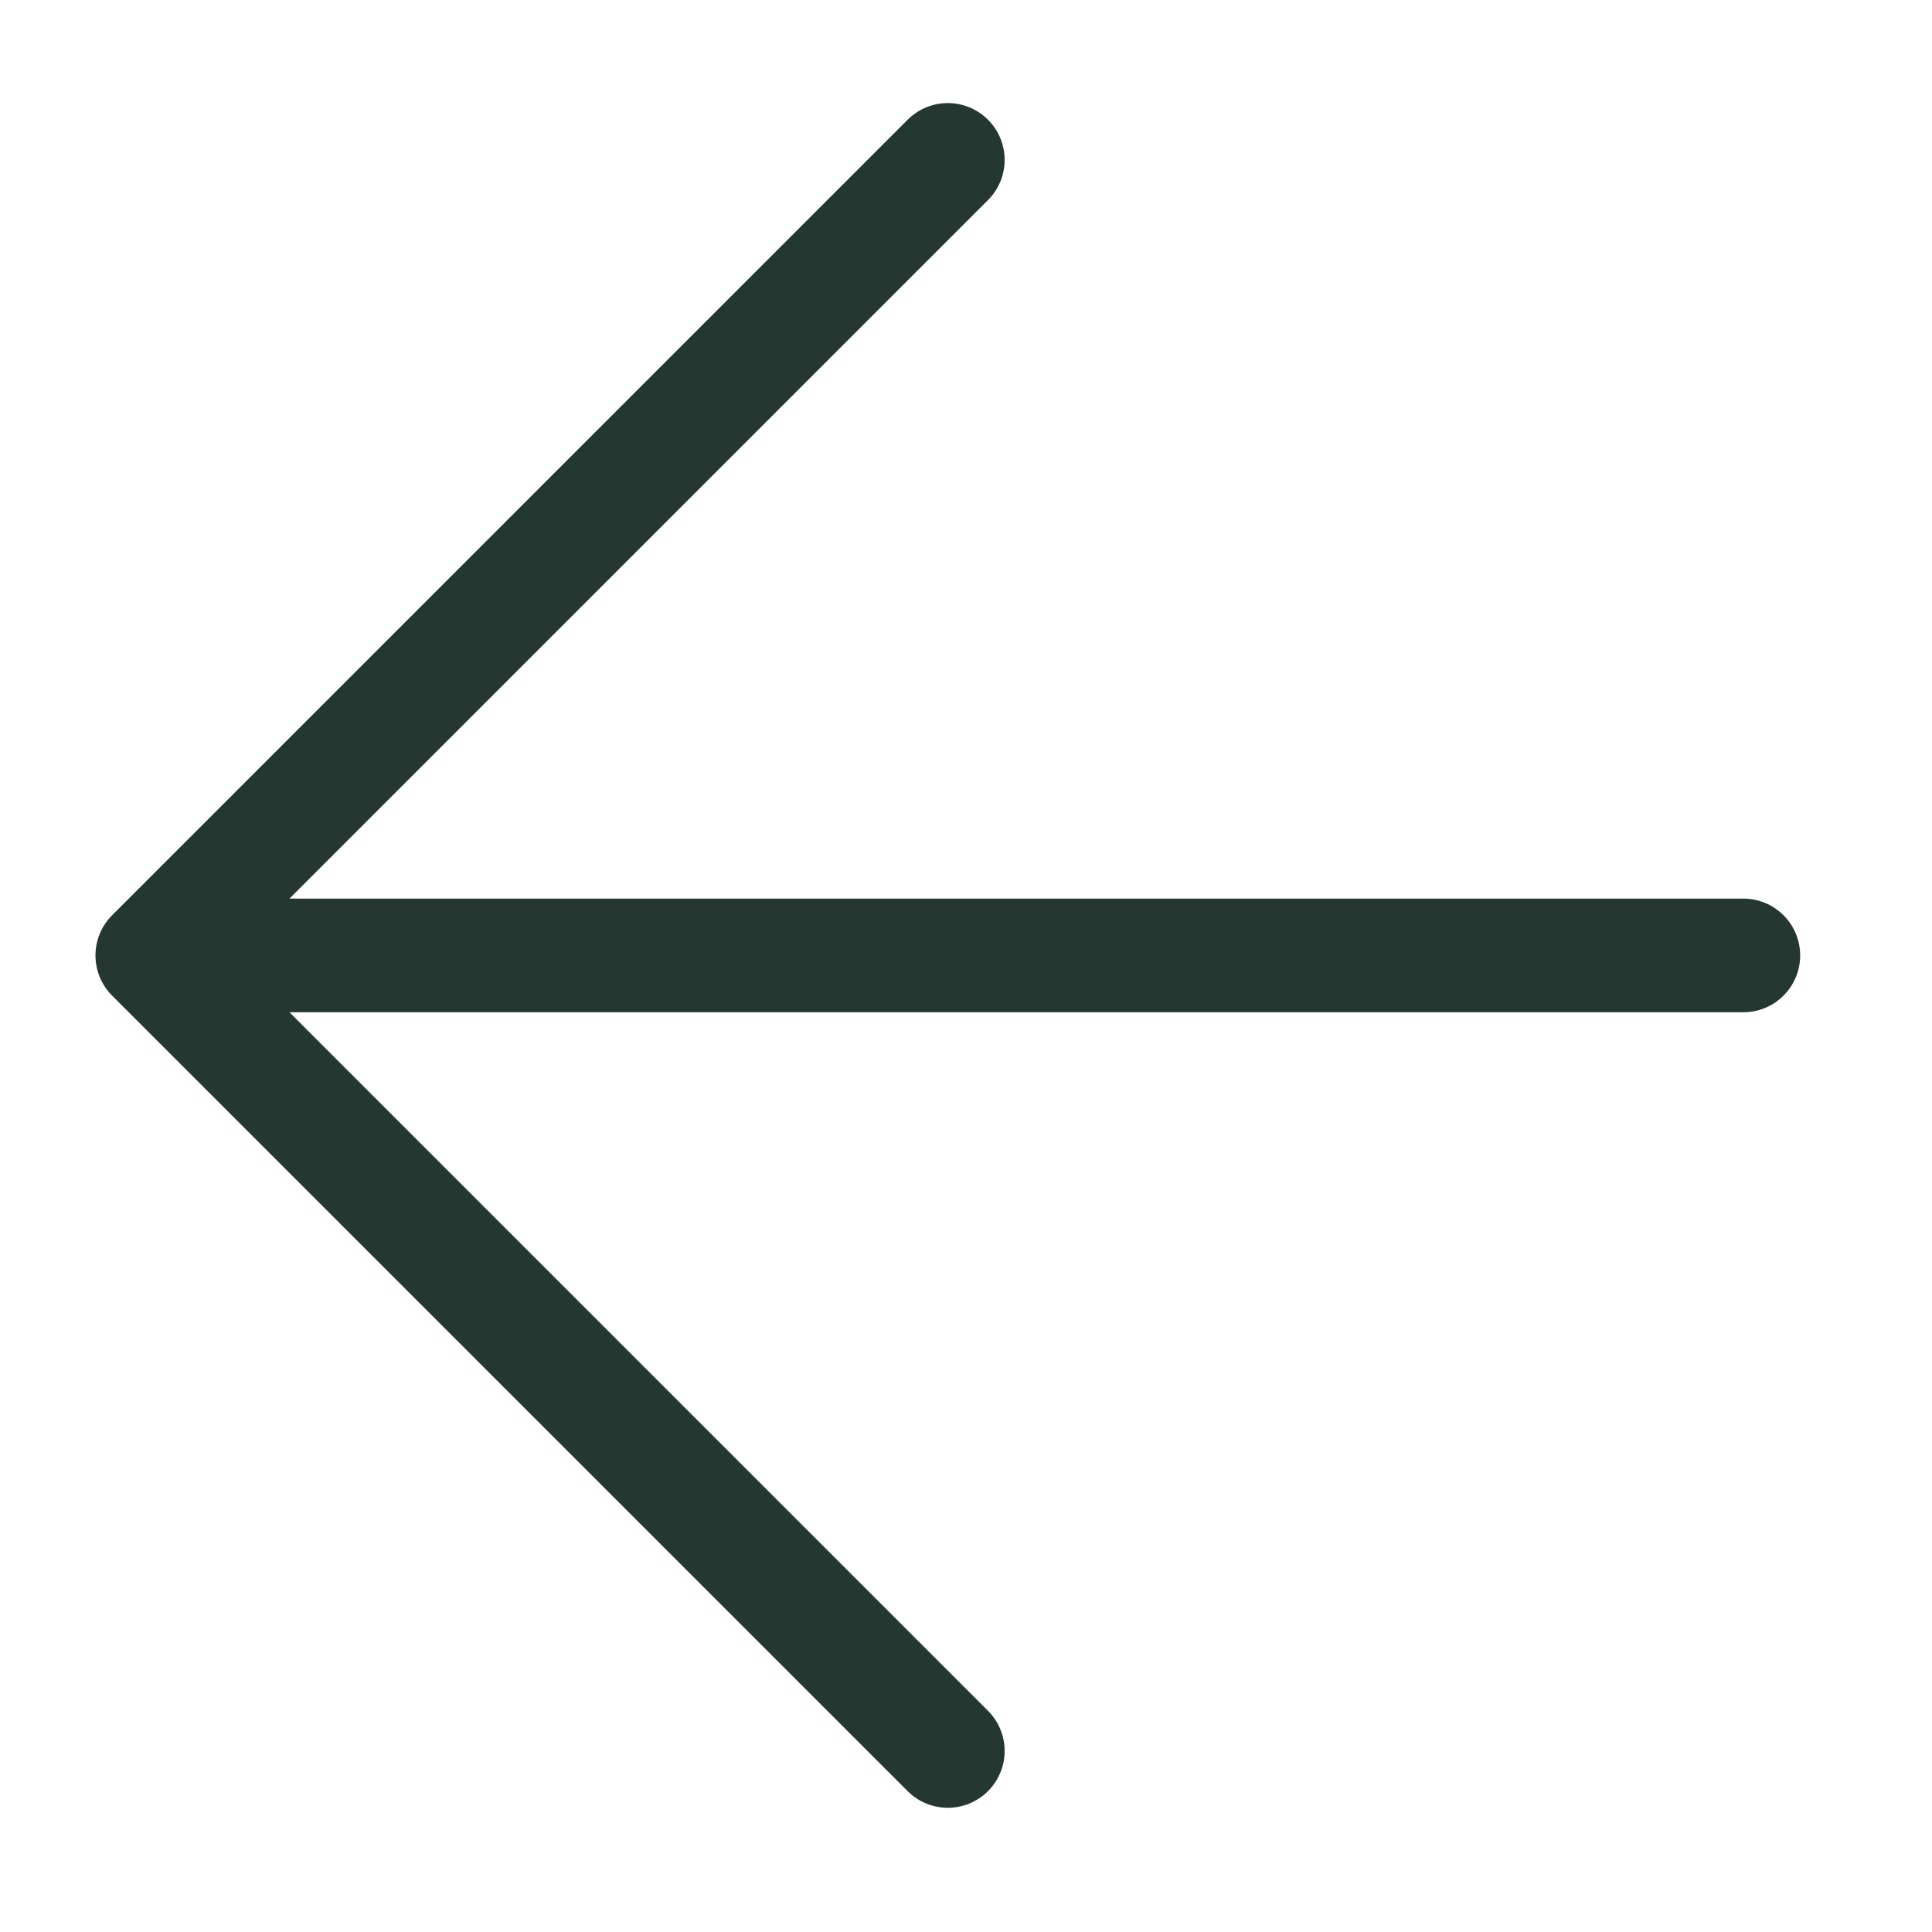 <svg viewBox="0 0 17 17" fill="none" xmlns="http://www.w3.org/2000/svg">
<path d="M15.34 8.407H1.34M1.34 8.407L8.34 15.407M1.34 8.407L8.34 1.407" stroke="#243831" stroke-linecap="round" stroke-linejoin="round"/>
</svg>
